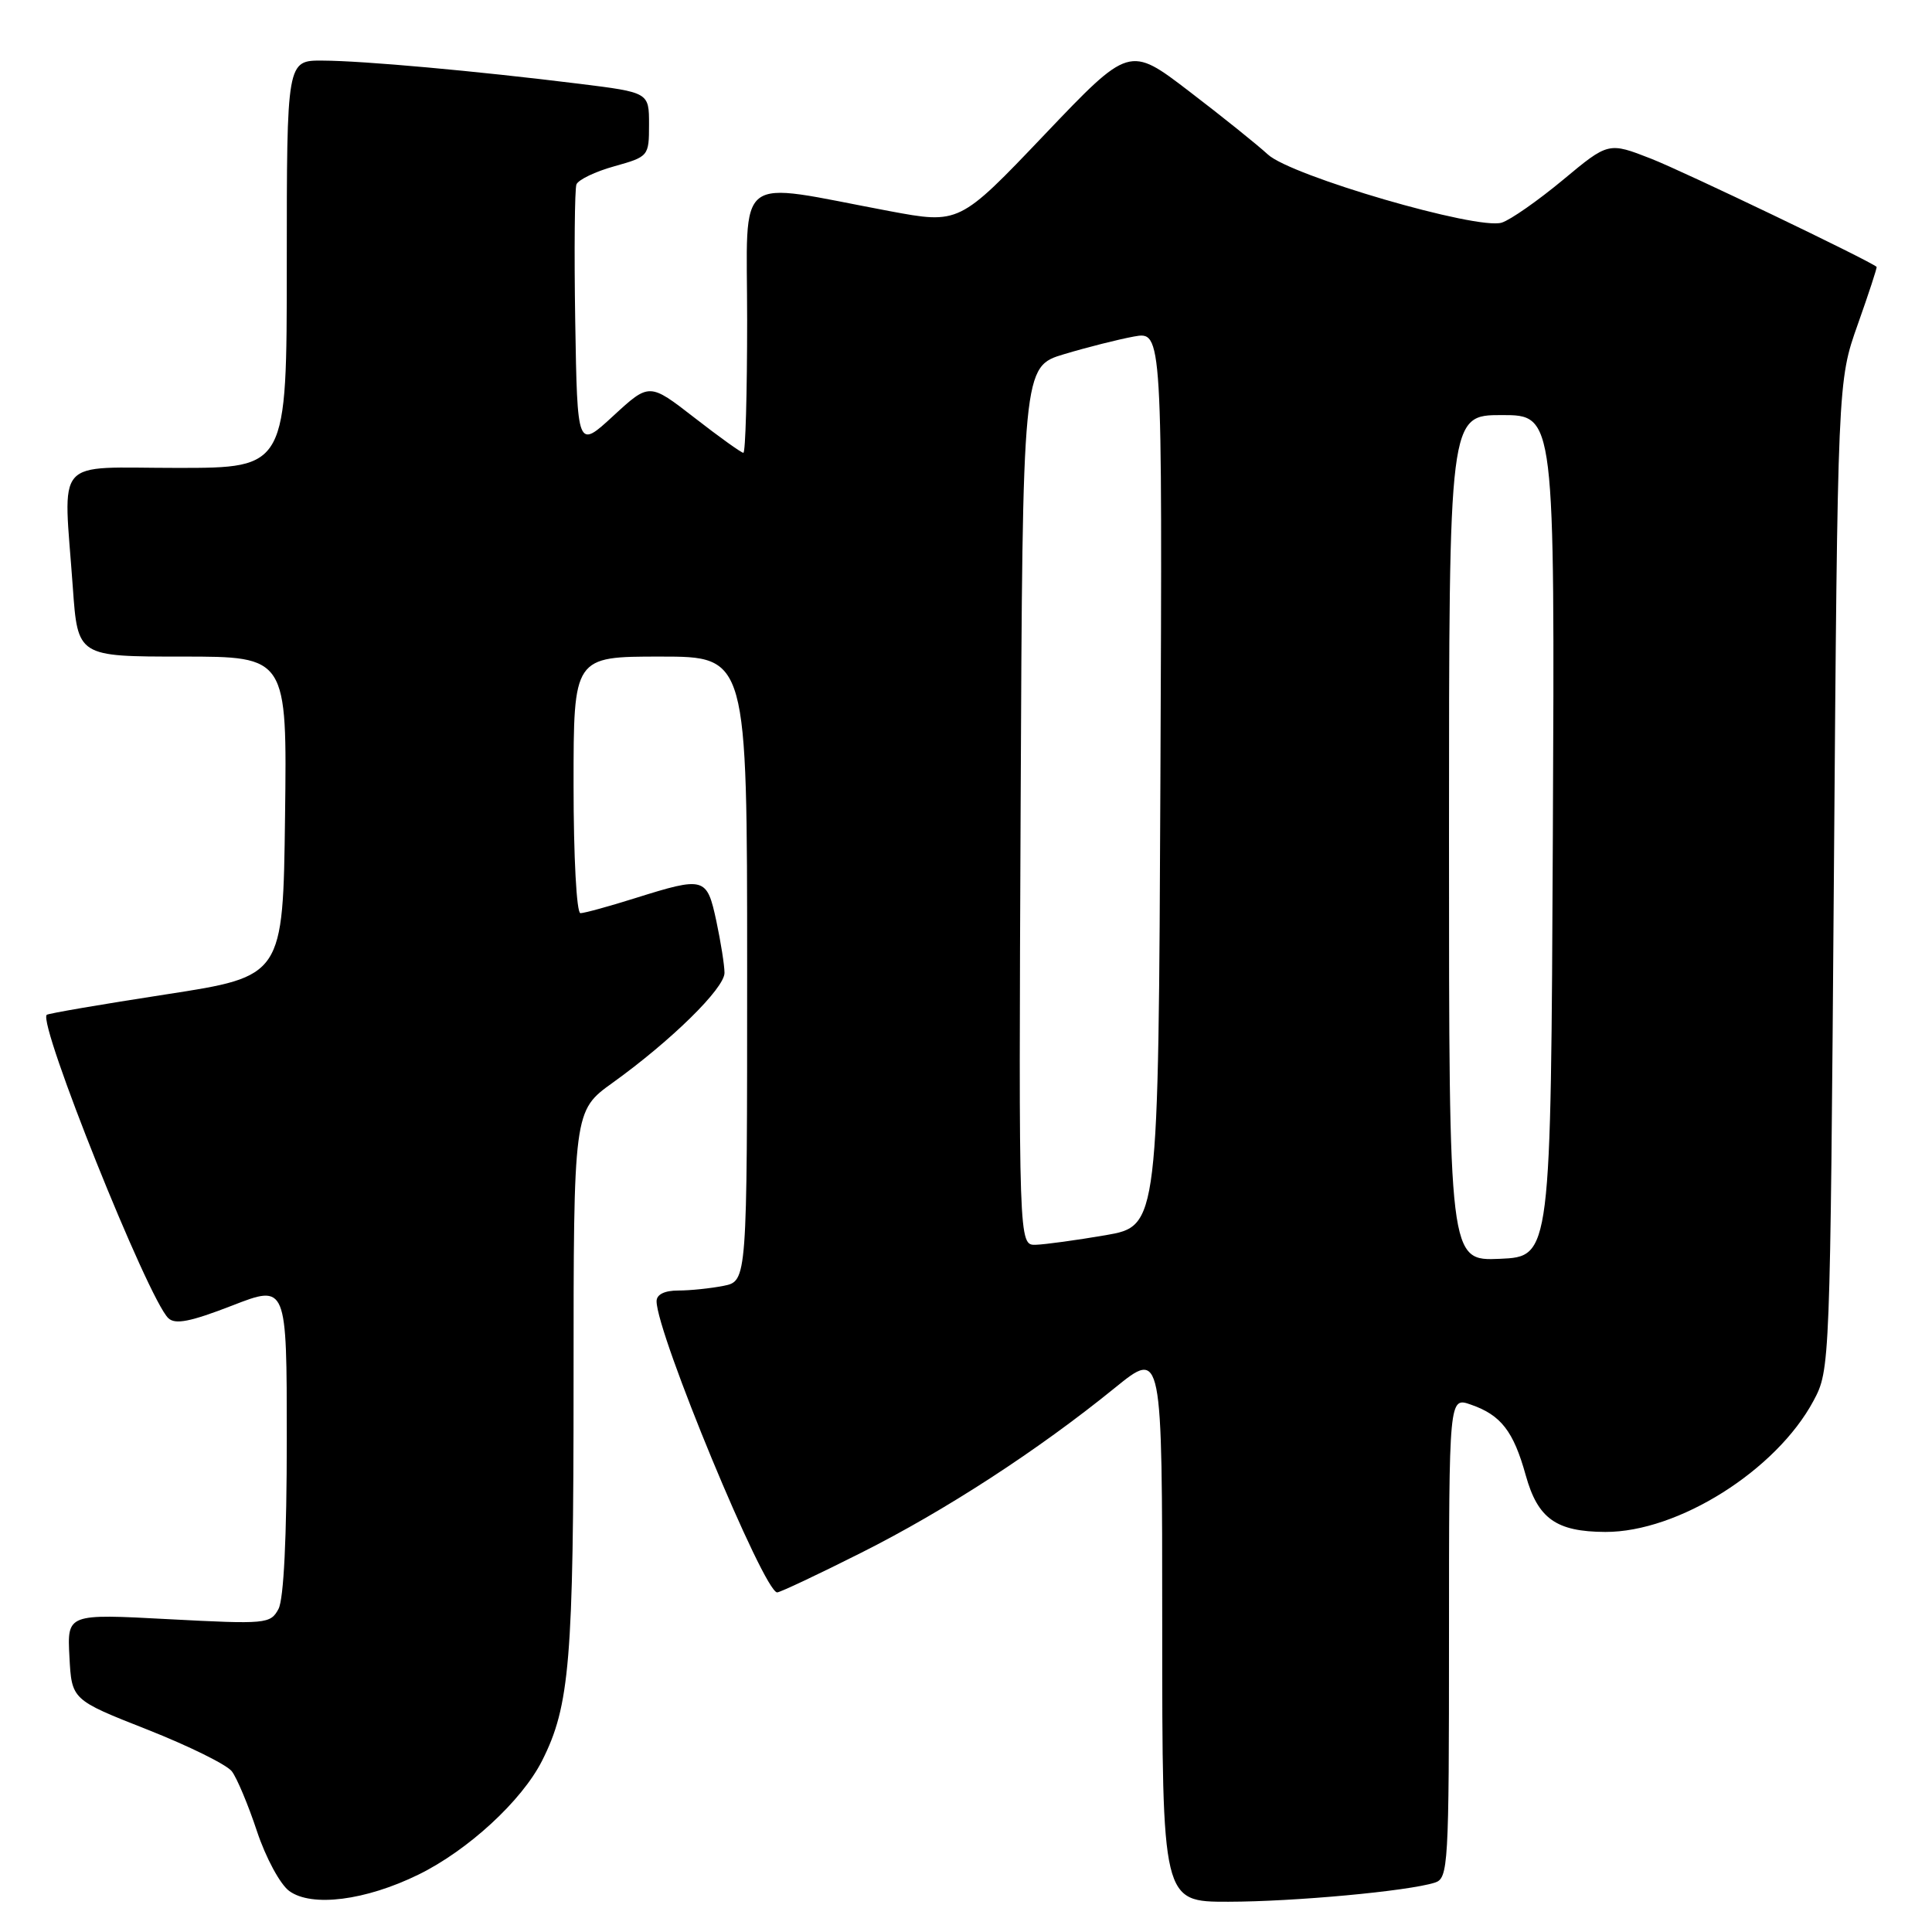 <?xml version="1.0" encoding="UTF-8" standalone="no"?>
<!DOCTYPE svg PUBLIC "-//W3C//DTD SVG 1.1//EN" "http://www.w3.org/Graphics/SVG/1.1/DTD/svg11.dtd" >
<svg xmlns="http://www.w3.org/2000/svg" xmlns:xlink="http://www.w3.org/1999/xlink" version="1.1" viewBox="0 0 256 256">
 <g >
 <path fill="currentColor"
d=" M 55.44 248.40 C 62.01 245.18 69.14 238.62 71.82 233.32 C 75.50 226.05 76.00 220.04 76.00 183.04 C 76.00 147.19 76.00 147.19 81.18 143.47 C 88.94 137.89 96.00 130.96 96.00 128.91 C 96.00 127.91 95.51 124.83 94.92 122.05 C 93.66 116.21 93.38 116.12 84.16 119.01 C 80.67 120.11 77.41 121.00 76.91 121.00 C 76.40 121.00 76.00 113.56 76.00 104.00 C 76.00 87.00 76.00 87.00 87.50 87.00 C 99.00 87.00 99.00 87.00 99.00 128.38 C 99.00 169.75 99.00 169.75 95.88 170.38 C 94.16 170.72 91.46 171.00 89.88 171.00 C 88.06 171.00 87.00 171.52 87.00 172.42 C 87.00 176.68 101.22 211.00 102.98 211.00 C 103.36 211.00 108.37 208.64 114.11 205.75 C 125.26 200.15 137.57 192.15 147.75 183.88 C 154.00 178.81 154.00 178.81 154.00 215.41 C 154.00 252.00 154.00 252.00 162.75 251.99 C 171.49 251.98 186.56 250.59 190.12 249.46 C 191.91 248.89 192.00 247.33 192.00 216.98 C 192.00 185.10 192.00 185.10 194.90 186.12 C 198.89 187.50 200.55 189.65 202.17 195.49 C 203.77 201.23 206.20 202.96 212.71 202.99 C 222.36 203.02 235.37 194.82 240.30 185.61 C 242.49 181.52 242.50 181.11 243.00 116.00 C 243.50 50.50 243.50 50.50 246.16 43.00 C 247.62 38.88 248.75 35.44 248.66 35.36 C 247.68 34.51 223.10 22.72 218.81 21.04 C 213.13 18.82 213.13 18.82 207.11 23.83 C 203.80 26.58 200.14 29.14 198.99 29.50 C 195.79 30.52 171.06 23.31 168.00 20.47 C 166.62 19.20 161.93 15.43 157.57 12.10 C 149.65 6.04 149.65 6.04 138.38 17.87 C 127.11 29.70 127.11 29.70 117.80 27.96 C 97.01 24.06 99.00 22.52 99.00 42.44 C 99.00 52.10 98.78 60.00 98.50 60.00 C 98.23 60.00 95.31 57.91 92.02 55.35 C 86.04 50.71 86.04 50.71 81.27 55.10 C 76.50 59.50 76.50 59.50 76.22 42.54 C 76.07 33.21 76.15 25.06 76.38 24.44 C 76.62 23.82 78.88 22.73 81.41 22.03 C 85.94 20.76 86.00 20.69 86.00 16.49 C 86.00 12.25 86.00 12.25 76.75 11.10 C 63.02 9.40 48.13 8.05 42.75 8.03 C 38.00 8.00 38.00 8.00 38.00 35.00 C 38.00 62.00 38.00 62.00 23.50 62.00 C 6.88 62.00 8.40 60.26 9.65 77.85 C 10.30 87.00 10.30 87.00 24.17 87.00 C 38.04 87.00 38.04 87.00 37.77 108.18 C 37.50 129.37 37.50 129.37 22.01 131.76 C 13.49 133.07 6.38 134.29 6.19 134.47 C 5.01 135.66 19.59 172.05 22.30 174.66 C 23.21 175.54 25.23 175.14 30.75 173.00 C 38.00 170.18 38.00 170.18 38.00 190.66 C 38.00 203.68 37.60 211.88 36.90 213.20 C 35.83 215.18 35.28 215.23 22.34 214.55 C 8.90 213.83 8.90 213.83 9.20 219.53 C 9.50 225.23 9.50 225.23 19.50 229.17 C 25.00 231.34 30.05 233.83 30.72 234.71 C 31.39 235.58 32.89 239.15 34.05 242.65 C 35.22 246.17 37.13 249.70 38.33 250.57 C 41.31 252.74 48.43 251.83 55.44 248.40 Z  M 192.00 111.05 C 192.00 55.00 192.00 55.00 199.01 55.00 C 206.02 55.00 206.02 55.00 205.76 110.75 C 205.50 166.50 205.50 166.50 198.75 166.80 C 192.00 167.09 192.00 167.09 192.00 111.05 Z  M 135.24 106.79 C 135.50 48.58 135.50 48.58 141.00 46.93 C 144.03 46.02 148.19 44.97 150.26 44.59 C 154.02 43.91 154.02 43.91 153.76 103.18 C 153.50 162.45 153.50 162.45 146.50 163.67 C 142.65 164.33 138.48 164.90 137.24 164.94 C 134.98 165.00 134.98 165.00 135.24 106.79 Z "/>
</g>
</svg>